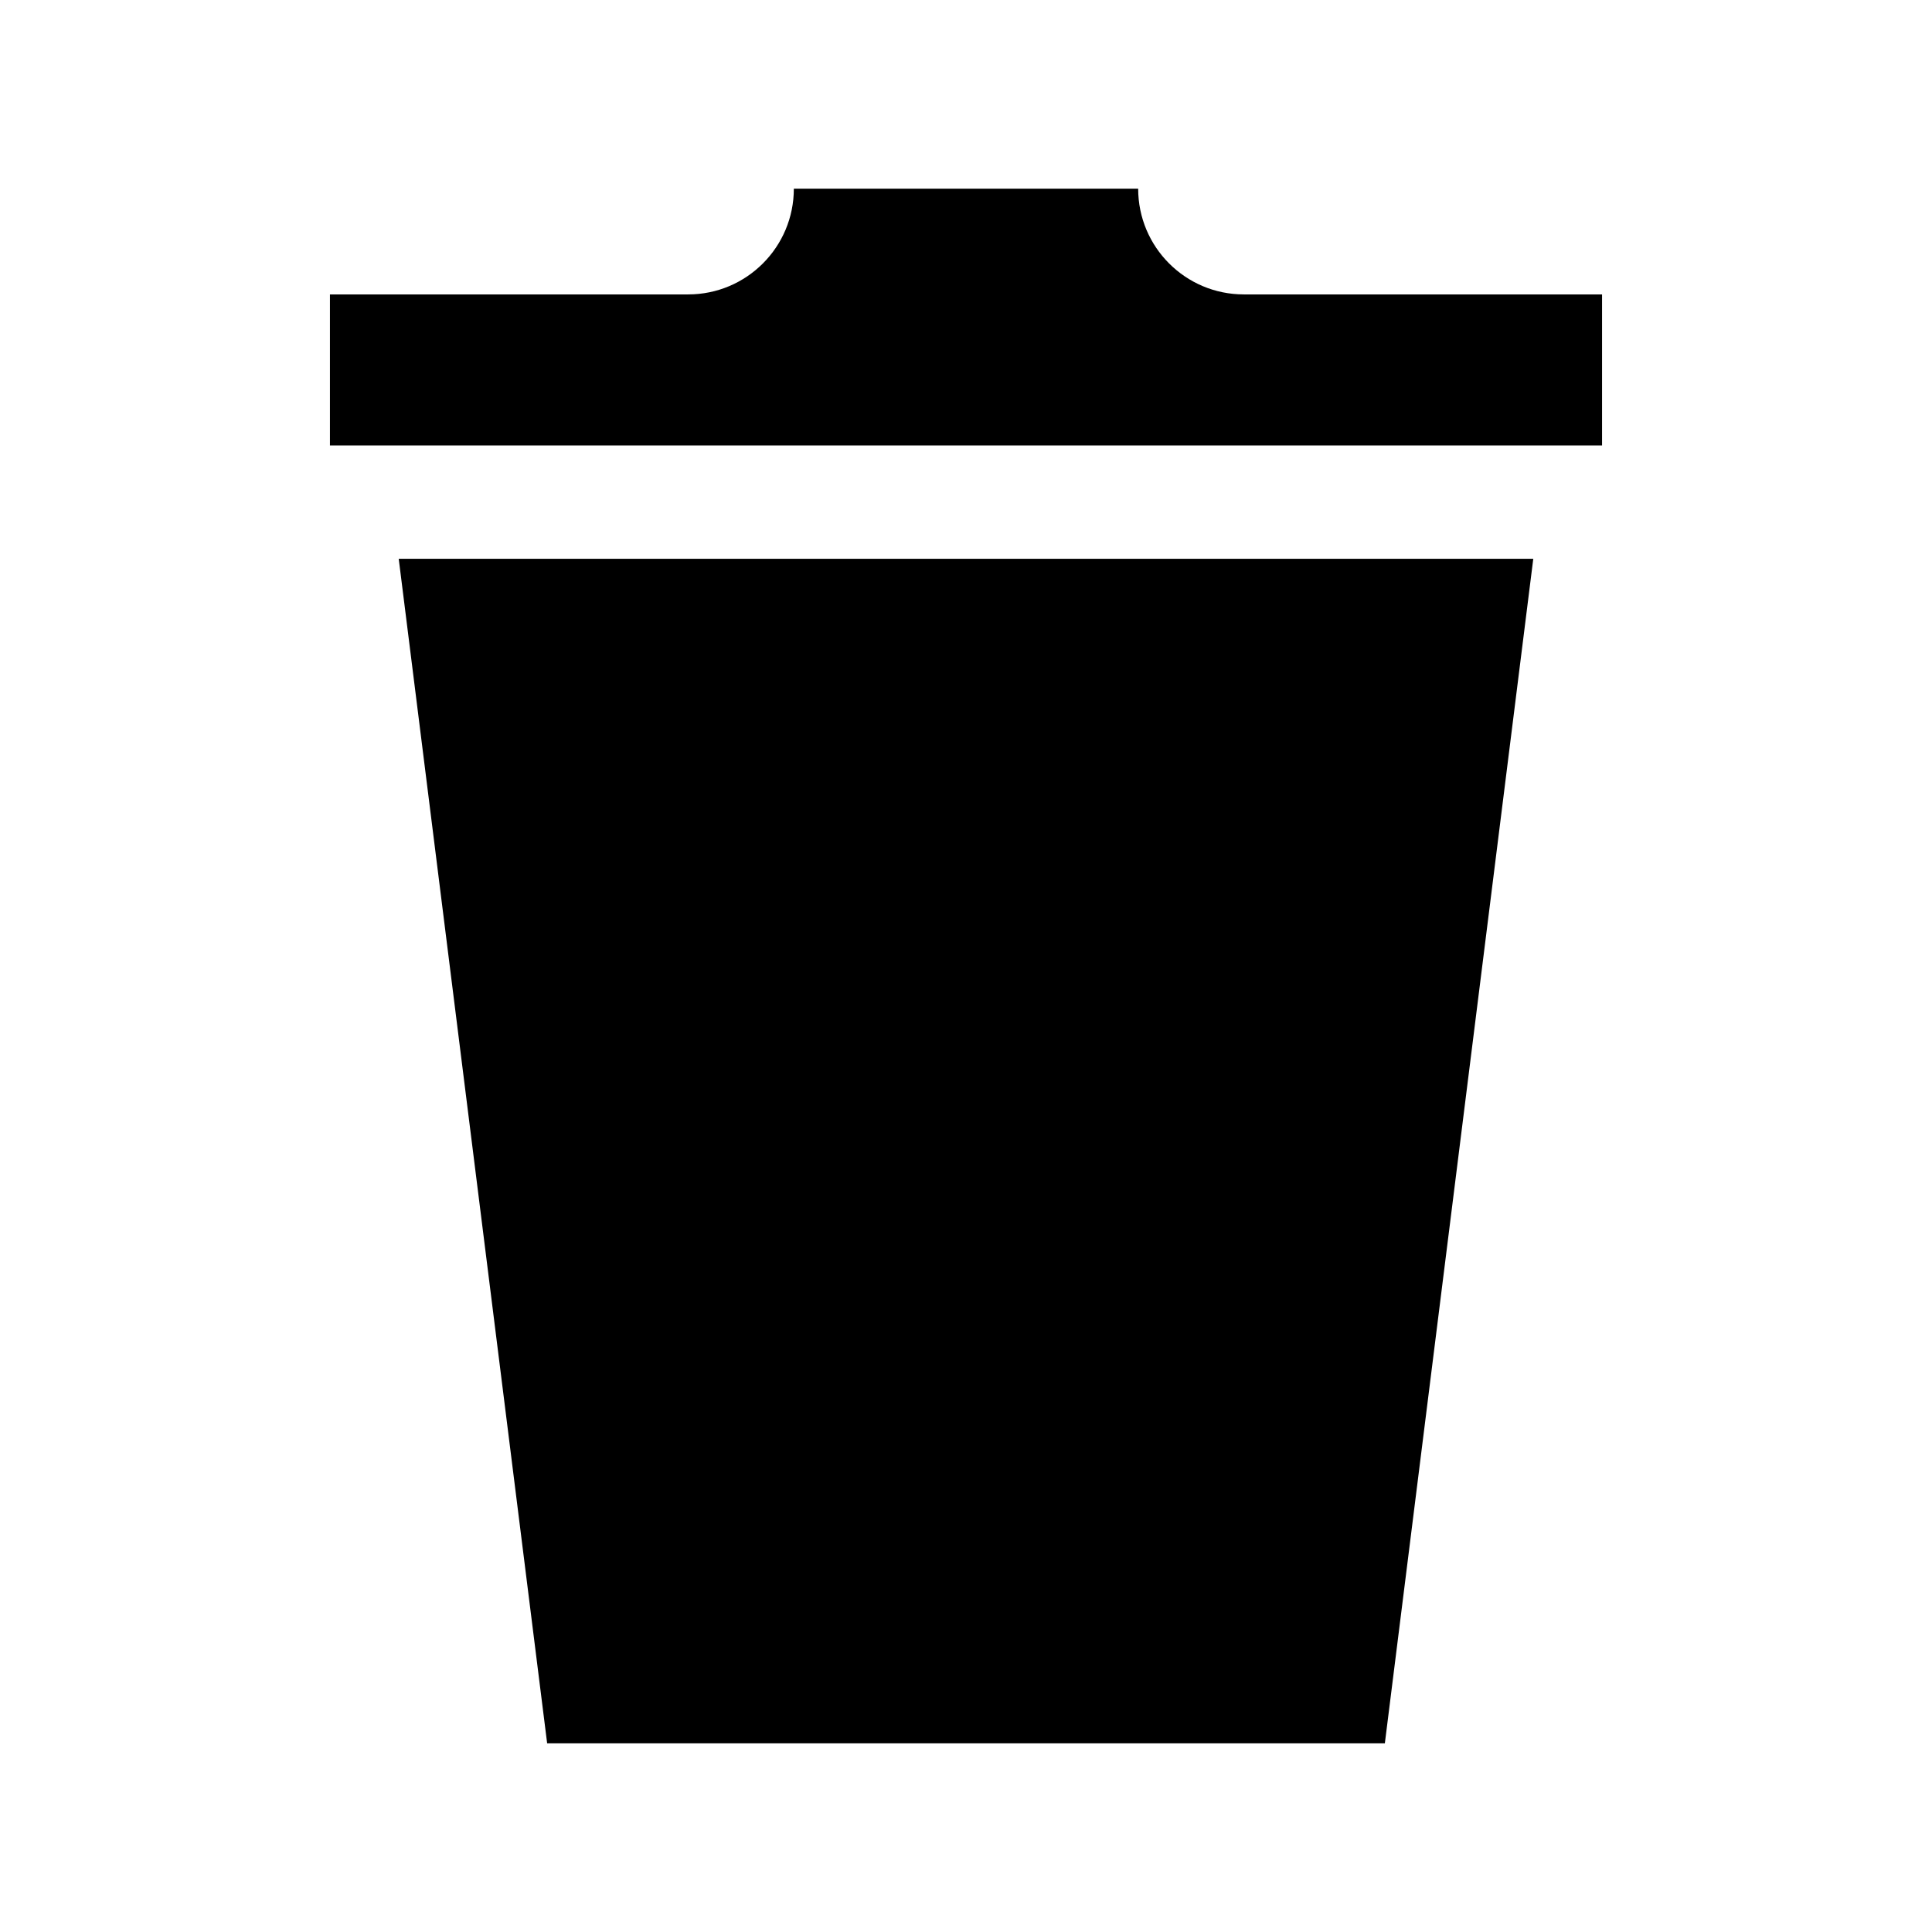 <?xml version="1.0" encoding="utf-8"?>
<!-- License Agreement at http://iconmonstr.com/license/ -->
<!DOCTYPE svg PUBLIC "-//W3C//DTD SVG 1.1//EN" "http://www.w3.org/Graphics/SVG/1.1/DTD/svg11.dtd">
<svg version="1.1" xmlns="http://www.w3.org/2000/svg" xlink="http://www.w3.org/1999/xlink" x="0px" y="0px" viewBox="0 0 512 512" enable-background="new 0 0 512 512" space="preserve"> <path id="trash-can-9-icon" d="M145,462h222l39.334-313.921H105.666L145,462z M424.562,78.022v40.032H87.438V78.022h94.938
c15.465,0,28-12.546,28-28.022h91.25c0,15.477,12.536,28.022,28,28.022H424.562z"></path> </svg>